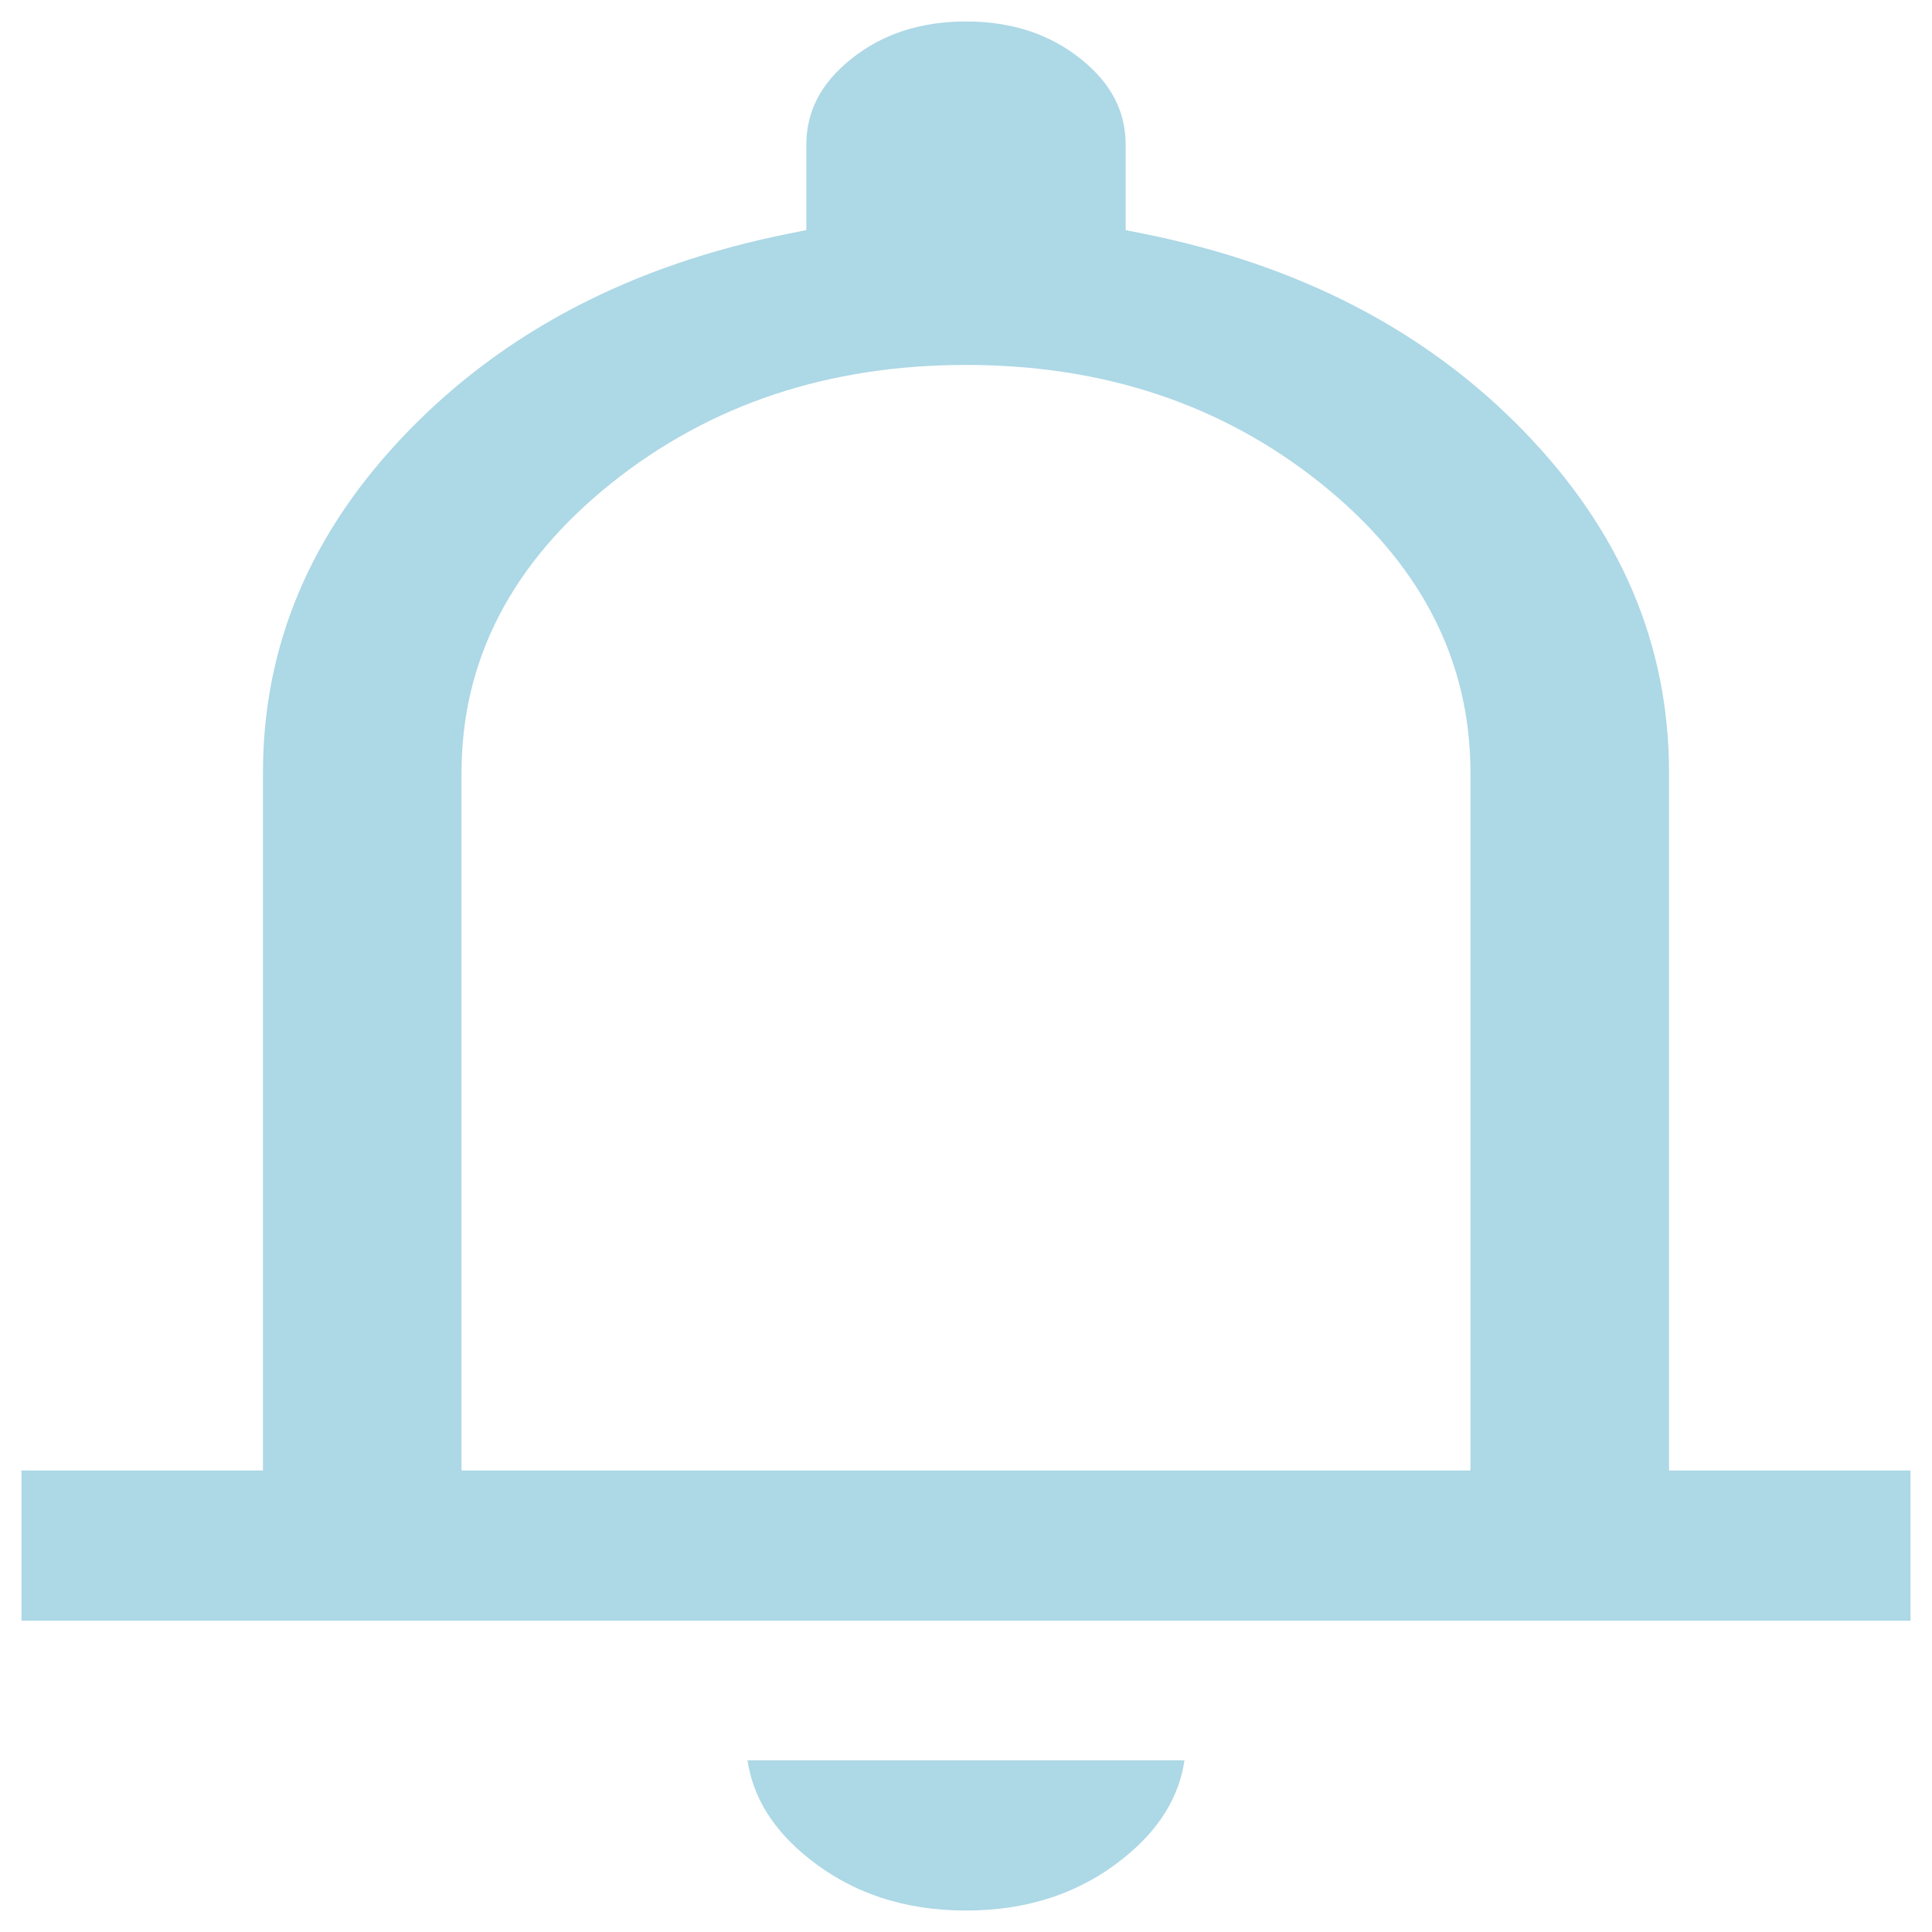 <svg width="24" height="24" viewBox="0 0 45 45" fill="lightBlue"  xmlns="http://www.w3.org/2000/svg">
<path d="M39.375 34.25H44.5V37.75H0.5V34.25H5.625H6.125V33.75V18C6.125 15.029 7.238 12.385 9.5 10.051C11.764 7.715 14.715 6.173 18.379 5.44L18.781 5.36V4.95V3.375C18.781 2.609 19.106 1.949 19.824 1.375C20.545 0.798 21.428 0.5 22.5 0.5C23.572 0.5 24.455 0.798 25.176 1.375C25.894 1.949 26.219 2.609 26.219 3.375V4.95V5.36L26.621 5.44C30.285 6.173 33.236 7.715 35.5 10.051C37.762 12.385 38.875 15.029 38.875 18V33.75V34.25H39.375ZM10.75 33.75V34.25H11.25H33.75H34.25V33.75V18C34.25 15.351 33.061 13.096 30.758 11.253C28.457 9.413 25.696 8.5 22.5 8.5C19.304 8.5 16.543 9.413 14.242 11.253C11.939 13.096 10.75 15.351 10.75 18V33.75ZM22.5 44.5C21.055 44.5 19.844 44.091 18.84 43.288C17.998 42.615 17.537 41.856 17.411 41H27.589C27.463 41.856 27.002 42.615 26.16 43.288C25.156 44.091 23.945 44.5 22.5 44.5Z"/>
</svg>
